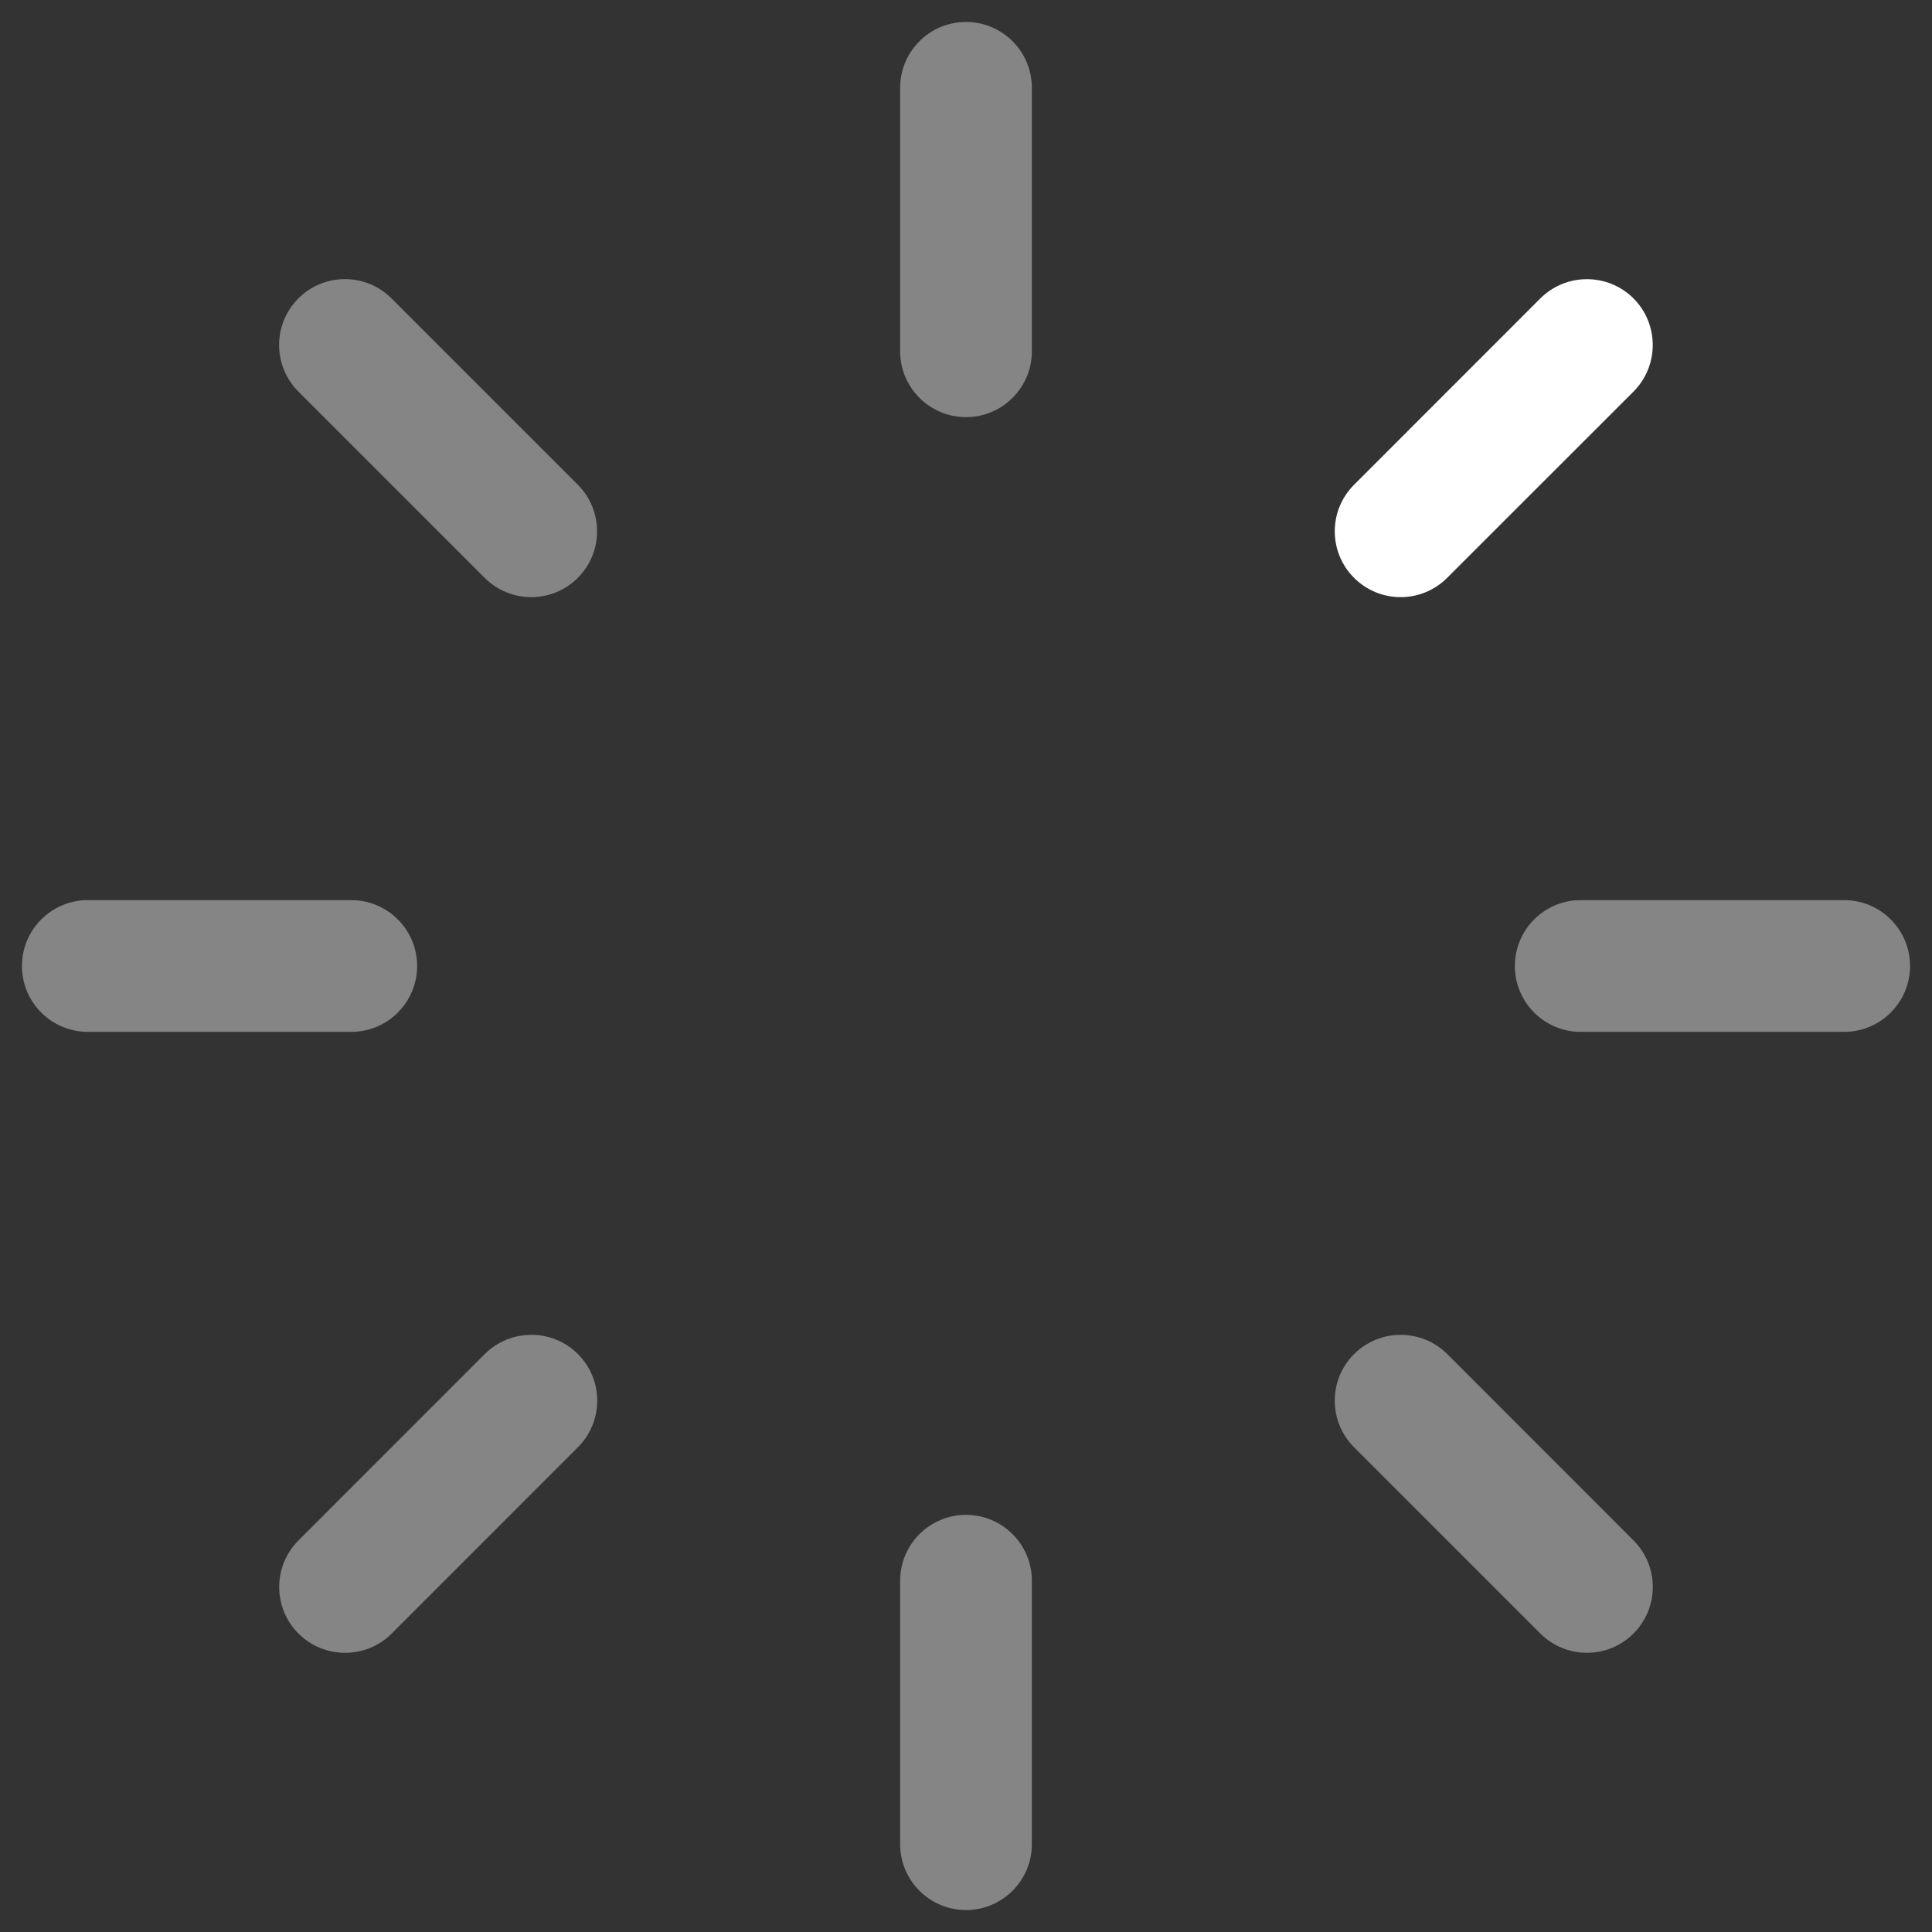 <svg width="22" height="22" viewBox="0 0 22 22" fill="none" xmlns="http://www.w3.org/2000/svg">
  <rect x="0" y="0" width="22" height="22" fill="#333333" stroke="none"/>
  <g id="loading">
    <path id="Vector 2579 (Stroke)" opacity="0.4" fill-rule="evenodd" clip-rule="evenodd" d="M11 0.25C11.414 0.25 11.75 0.586 11.75 1V4C11.75 4.414 11.414 4.75 11 4.75C10.586 4.75 10.25 4.414 10.25 4V1C10.25 0.586 10.586 0.25 11 0.25Z" fill="#fff">
      <animate 
        attributeType="XML"
        attributeName="opacity"
        dur="0.8s"
        values="1;0.4"
        repeatCount="indefinite"
        begin="0.8"/>
    </path>
    <path id="Vector 2587 (Stroke)" opacity="0.4" fill-rule="evenodd" clip-rule="evenodd" d="M3.398 3.398C3.69 3.105 4.165 3.105 4.458 3.398L6.58 5.52C6.872 5.813 6.872 6.287 6.58 6.58C6.287 6.873 5.812 6.873 5.519 6.58L3.398 4.459C3.105 4.166 3.105 3.691 3.398 3.398Z" fill="#fff">
      <animate 
        attributeType="XML"
        attributeName="opacity"
        dur="0.8s"
        values="1;0.4"
        repeatCount="indefinite"
        begin="0.7"/>
    </path>
    <path id="Vector 2584 (Stroke)" opacity="0.4" fill-rule="evenodd" clip-rule="evenodd" d="M4.75 11C4.75 11.414 4.414 11.75 4 11.75L1 11.75C0.586 11.75 0.25 11.414 0.25 11C0.25 10.586 0.586 10.25 1 10.25L4 10.25C4.414 10.25 4.75 10.586 4.75 11Z" fill="#fff">
      <animate 
        attributeType="XML"
        attributeName="opacity"
        dur="0.8s"
        values="1;0.4"
        repeatCount="indefinite"
        begin="0.6"/>
    </path>
    <path id="Vector 2586 (Stroke)" opacity="0.4" fill-rule="evenodd" clip-rule="evenodd" d="M6.581 15.419C6.874 15.712 6.874 16.187 6.581 16.48L4.46 18.602C4.167 18.894 3.692 18.894 3.399 18.602C3.106 18.309 3.106 17.834 3.399 17.541L5.52 15.419C5.813 15.127 6.288 15.127 6.581 15.419Z" fill="#fff">
      <animate 
        attributeType="XML"
        attributeName="opacity"
        dur="0.8s"
        values="1;0.4"
        repeatCount="indefinite"
        begin="0.5"/>
    </path>
    <path id="Vector 2580 (Stroke)" opacity="0.4" fill-rule="evenodd" clip-rule="evenodd" d="M11 17.25C11.414 17.25 11.75 17.586 11.75 18V21C11.75 21.414 11.414 21.75 11 21.75C10.586 21.75 10.25 21.414 10.25 21V18C10.25 17.586 10.586 17.25 11 17.25Z" fill="#fff">
      <animate 
        attributeType="XML"
        attributeName="opacity"
        dur="0.8s"
        values="1;0.4"
        repeatCount="indefinite"
        begin="0.4"/>
    </path>
    <path id="Vector 2588 (Stroke)" opacity="0.4" fill-rule="evenodd" clip-rule="evenodd" d="M15.419 15.419C15.712 15.127 16.187 15.127 16.48 15.419L18.601 17.541C18.894 17.834 18.894 18.308 18.601 18.601C18.308 18.894 17.833 18.894 17.54 18.601L15.419 16.48C15.126 16.187 15.126 15.712 15.419 15.419Z" fill="#fff">
      <animate 
        attributeType="XML"
        attributeName="opacity"
        dur="0.8s"
        values="1;0.4"
        repeatCount="indefinite"
        begin="0.3"/>
    </path>
    <path id="Vector 2583 (Stroke)" opacity="0.4" fill-rule="evenodd" clip-rule="evenodd" d="M21.75 11C21.75 11.414 21.414 11.75 21 11.75L18 11.75C17.586 11.75 17.25 11.414 17.25 11C17.25 10.586 17.586 10.25 18 10.25L21 10.25C21.414 10.25 21.75 10.586 21.75 11Z" fill="#fff">
      <animate 
        attributeType="XML"
        attributeName="opacity"
        dur="0.8s"
        values="1;0.4"
        repeatCount="indefinite"
        begin="0.2"/>
    </path>

    <path id="Vector 2585 (Stroke)" fill-rule="evenodd" clip-rule="evenodd" d="M18.601 3.398C18.893 3.691 18.893 4.166 18.601 4.459L16.479 6.58C16.186 6.873 15.712 6.873 15.419 6.58C15.126 6.288 15.126 5.813 15.419 5.52L17.54 3.398C17.833 3.106 18.308 3.106 18.601 3.398Z" fill="#fff">
      <animate 
        attributeType="XML"
        attributeName="opacity"
        dur="0.8s"
        values="1;0.4"
        repeatCount="indefinite"
        begin="0.1"/>
    </path>

  </g>
</svg>
